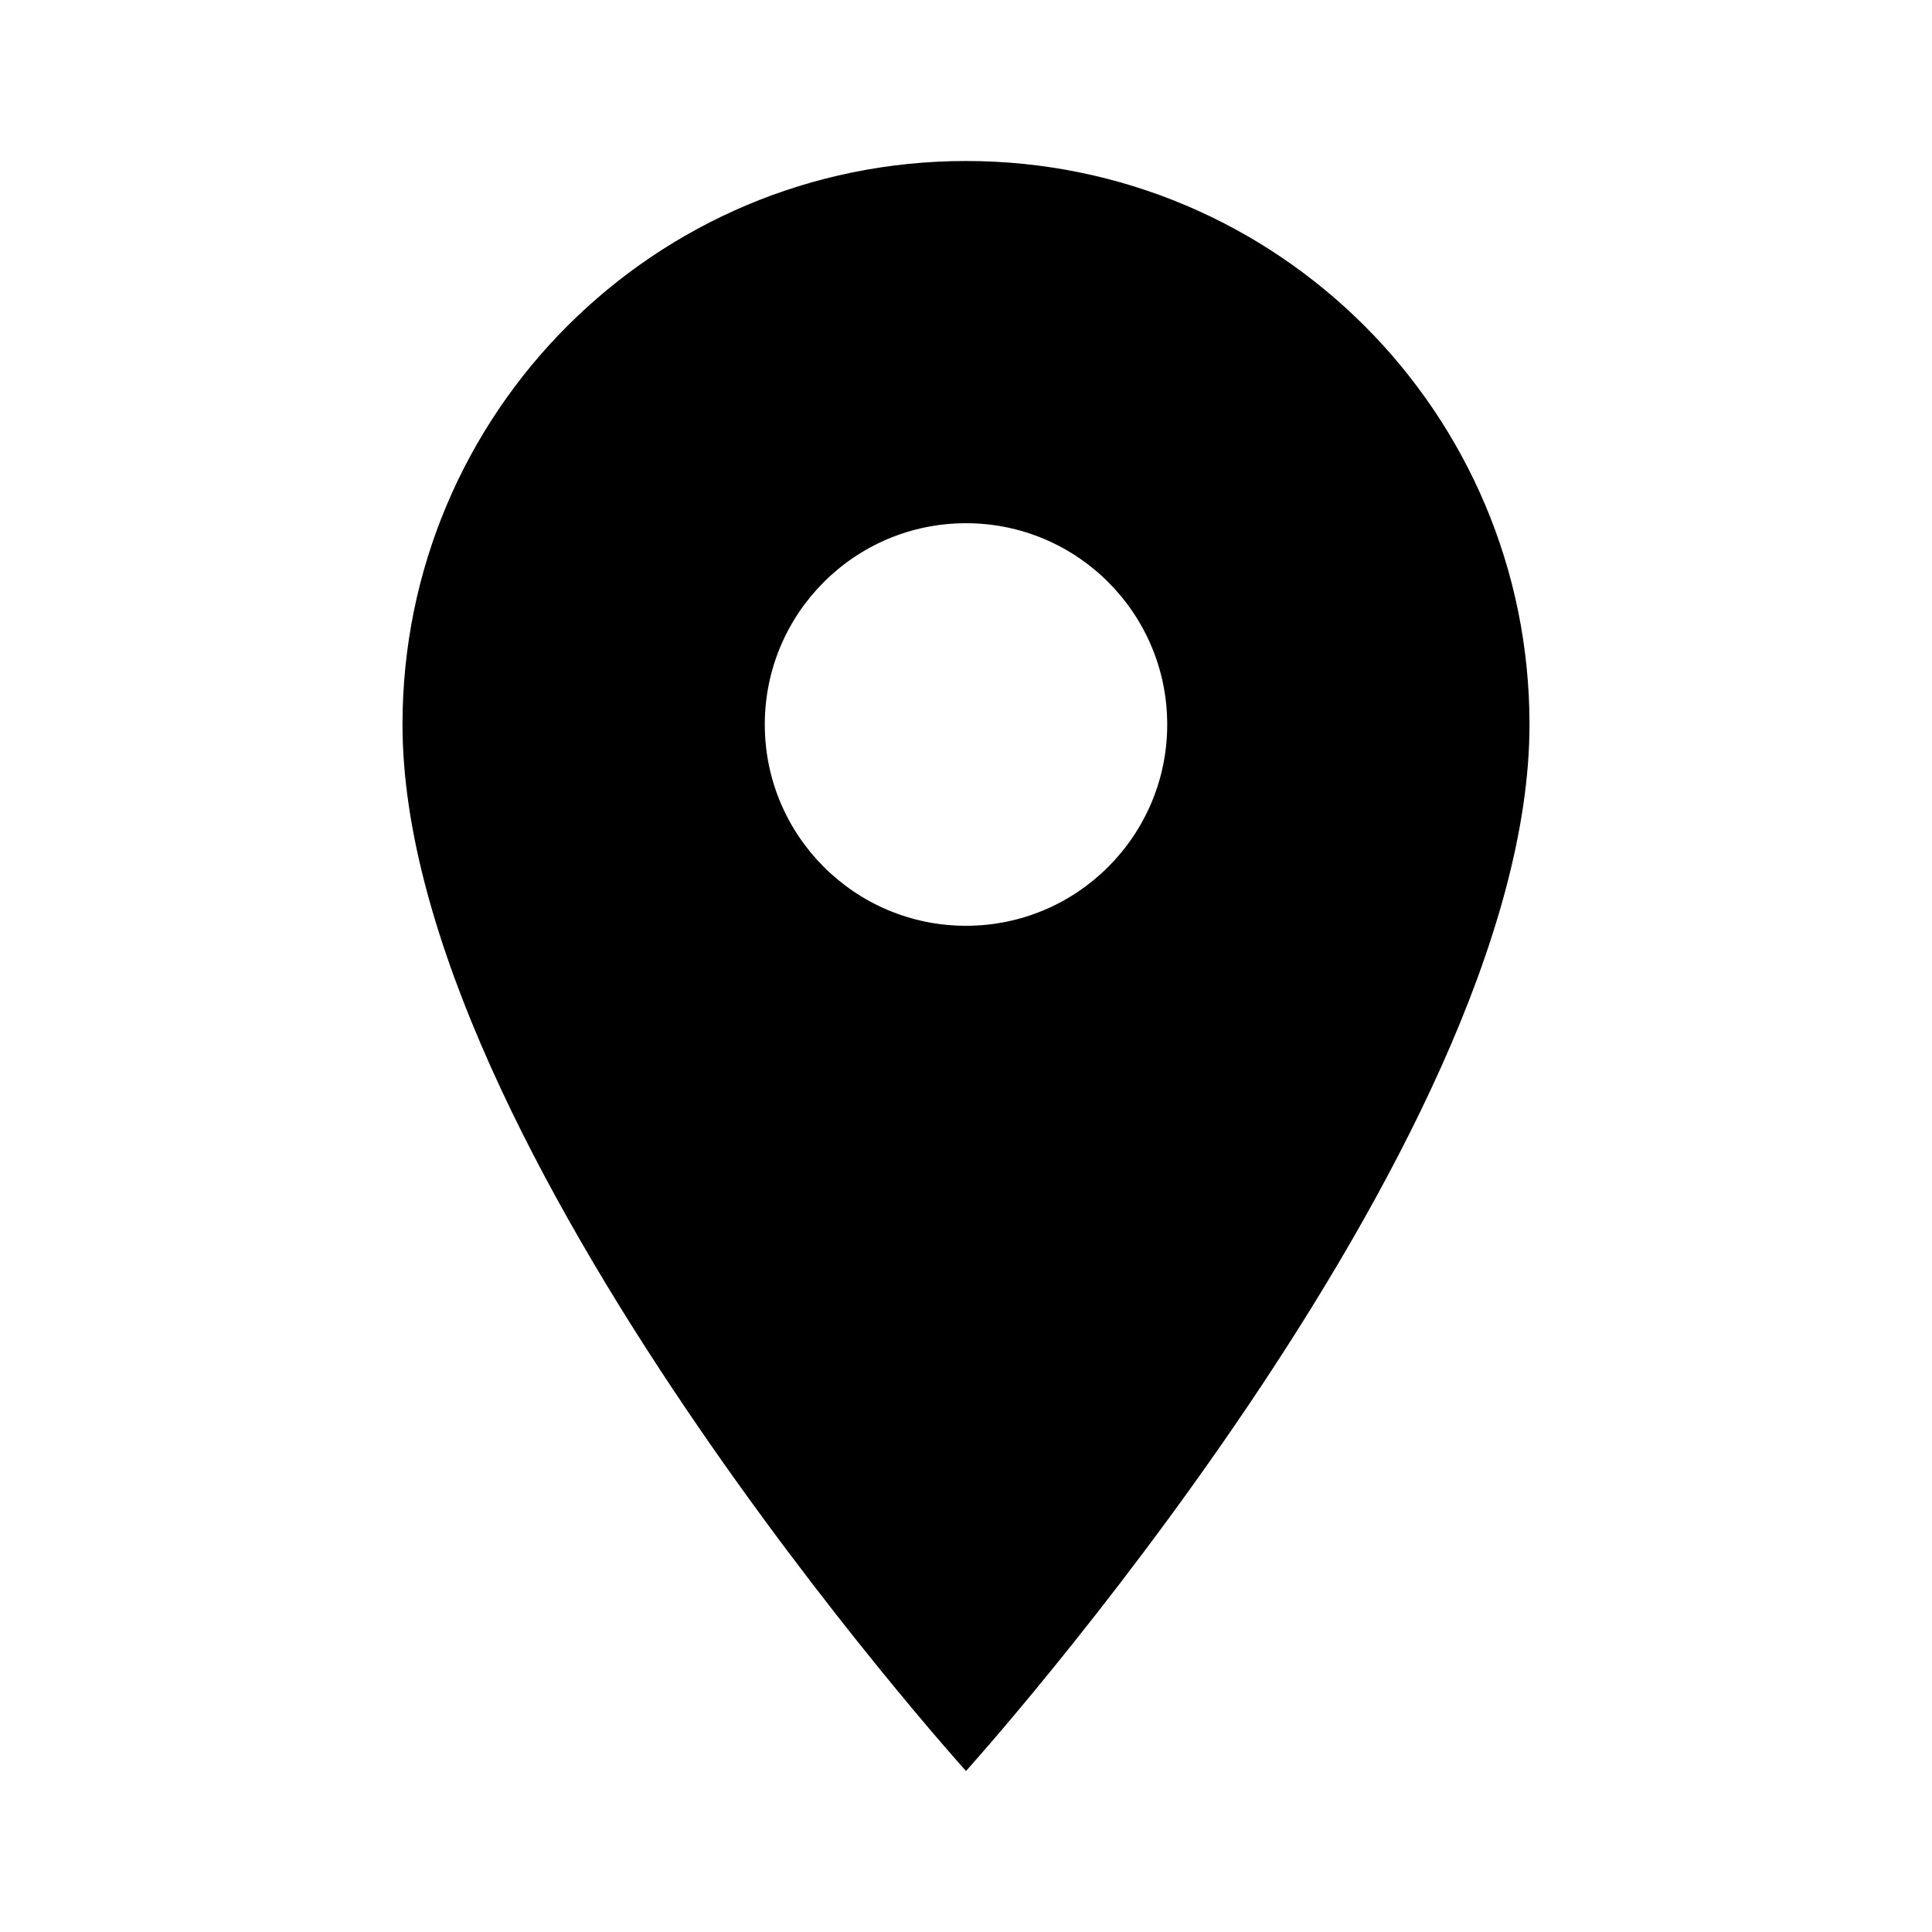 <svg width="27" height="27" viewBox="0 0 27 27" fill="none" xmlns="http://www.w3.org/2000/svg">
<g id="Location on" clip-path="url(#clip0_63_143)">
<path id="Vector" d="M13.5 2.25C9.146 2.25 5.625 5.771 5.625 10.125C5.625 16.031 13.5 24.75 13.5 24.75C13.5 24.75 21.375 16.031 21.375 10.125C21.375 5.771 17.854 2.25 13.5 2.25ZM13.5 12.938C11.947 12.938 10.688 11.678 10.688 10.125C10.688 8.572 11.947 7.312 13.5 7.312C15.053 7.312 16.312 8.572 16.312 10.125C16.312 11.678 15.053 12.938 13.5 12.938Z" fill="black"/>
</g>
<defs>
<clipPath id="clip0_63_143">
<rect width="27" height="27" fill="white"/>
</clipPath>
</defs>
</svg>
